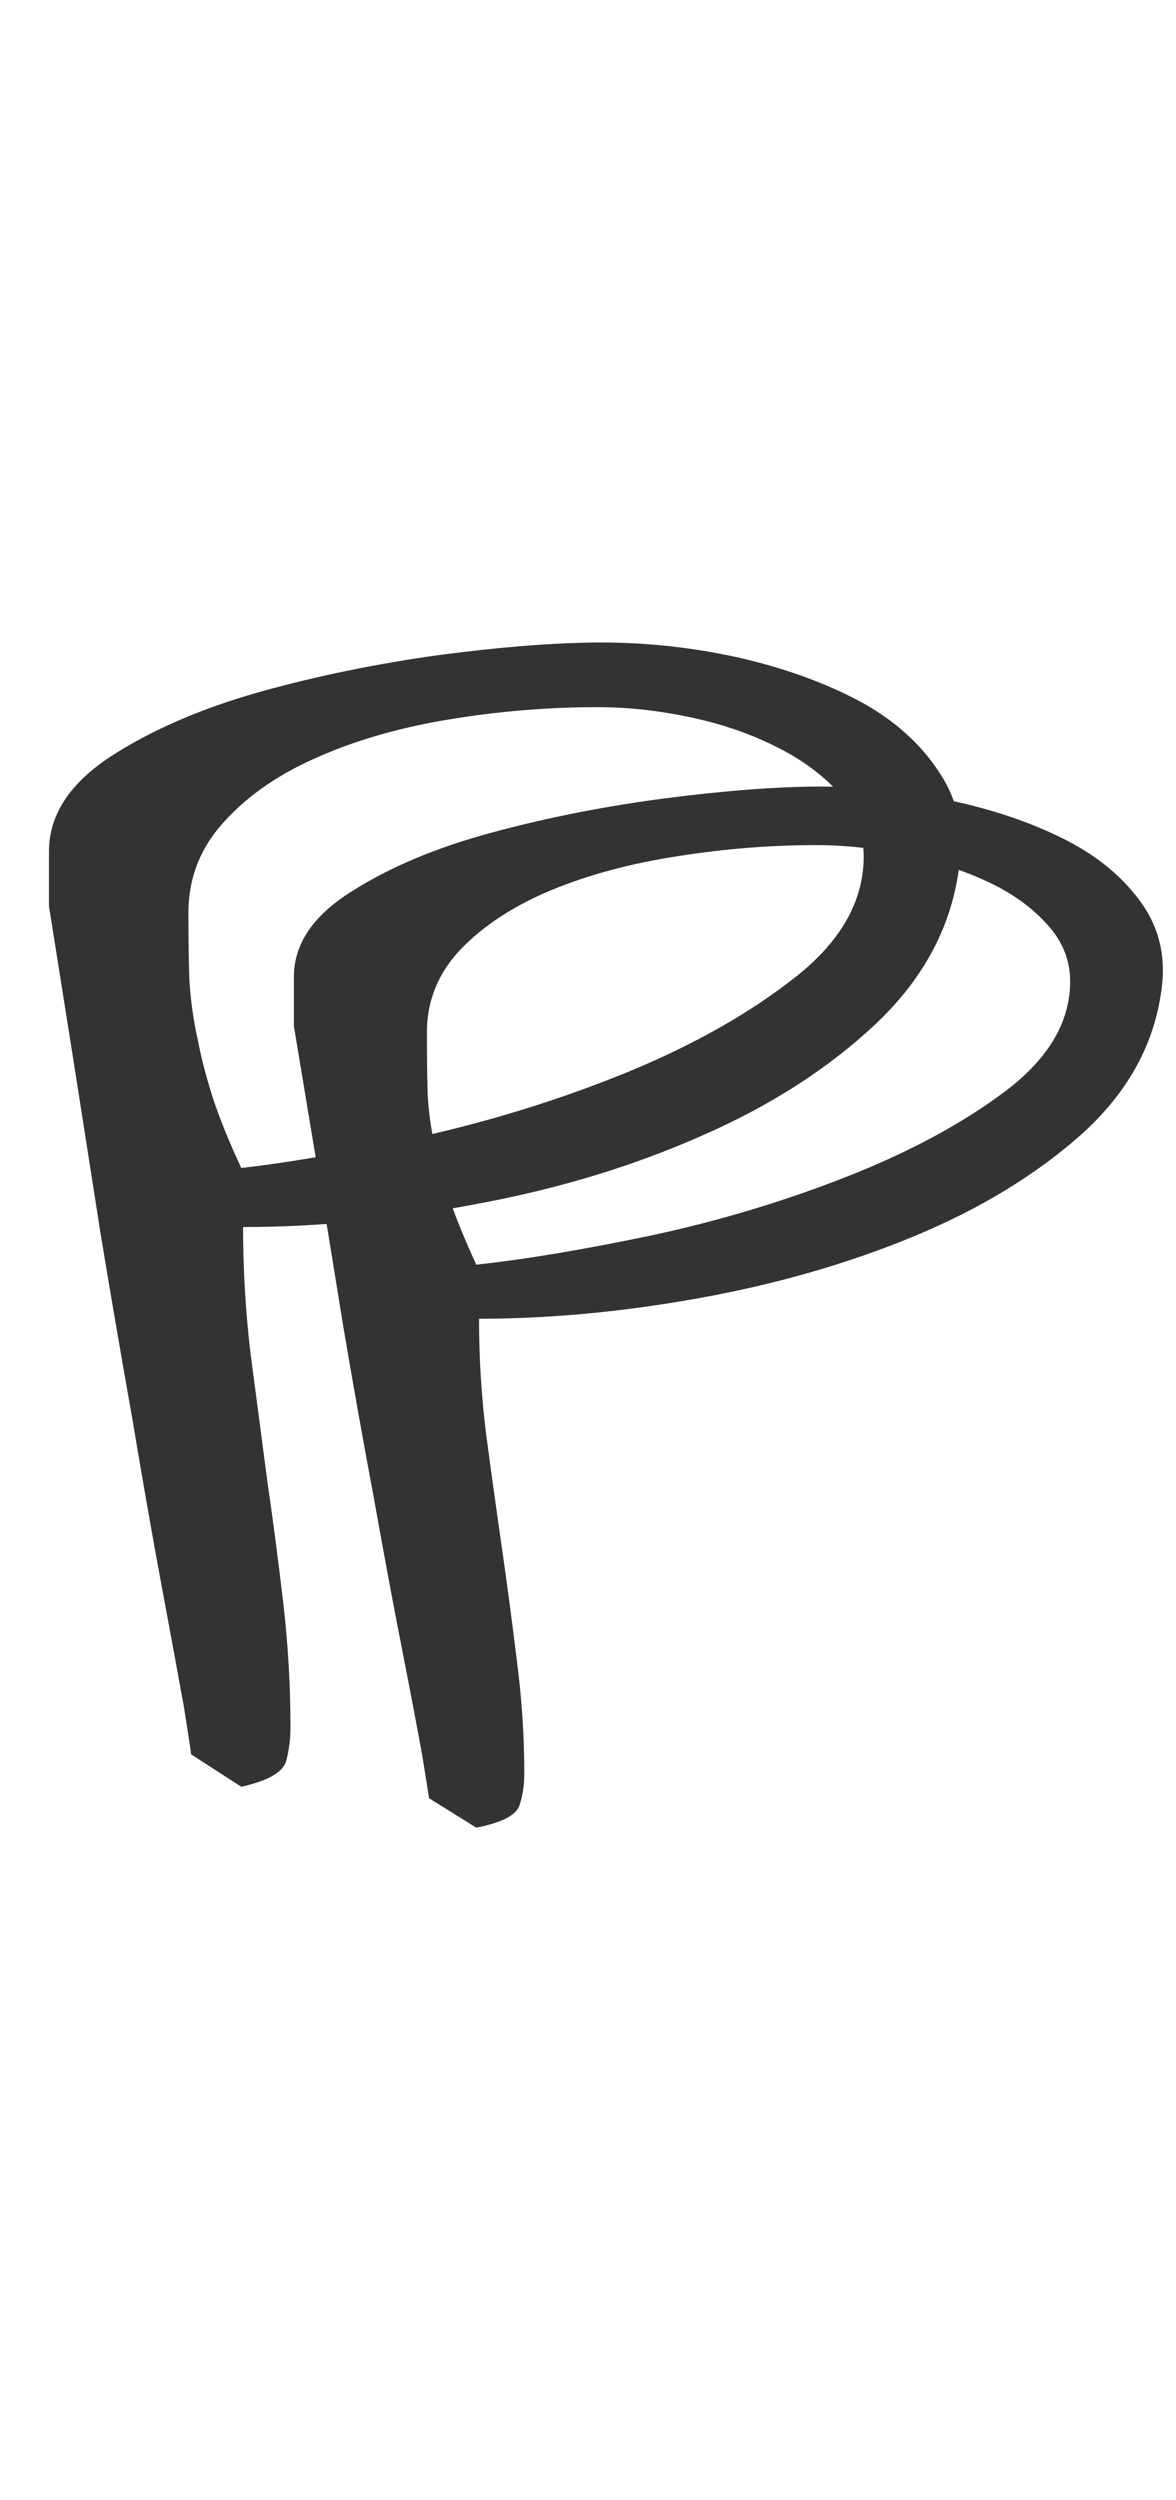 <?xml version="1.0" encoding="utf-8"?>
<svg viewBox="203.274 104.801 119.443 253.799" xmlns="http://www.w3.org/2000/svg">
  <path d="M 131.143 122.503 C 131.143 121.923 131.366 121.416 131.813 120.983 C 132.26 120.556 132.803 120.21 133.443 119.943 C 134.076 119.683 134.74 119.483 135.433 119.343 C 136.126 119.21 136.72 119.143 137.213 119.143 C 137.706 119.143 138.203 119.223 138.703 119.383 C 139.203 119.55 139.646 119.783 140.033 120.083 C 140.413 120.383 140.706 120.766 140.913 121.233 C 141.126 121.7 141.196 122.233 141.123 122.833 C 141.03 123.76 140.723 124.58 140.203 125.293 C 139.683 126.006 139.046 126.603 138.293 127.083 C 137.54 127.57 136.72 127.933 135.833 128.173 C 134.946 128.42 134.093 128.543 133.273 128.543 C 133.273 129.223 133.3 129.893 133.353 130.553 C 133.413 131.22 133.473 131.89 133.533 132.563 C 133.6 133.243 133.66 133.913 133.713 134.573 C 133.766 135.24 133.793 135.91 133.793 136.583 C 133.793 136.783 133.776 136.97 133.743 137.143 C 133.703 137.316 133.54 137.45 133.253 137.543 L 132.703 137.023 C 132.703 137.003 132.676 136.746 132.623 136.253 C 132.563 135.766 132.483 135.13 132.383 134.343 C 132.283 133.556 132.176 132.666 132.063 131.673 C 131.943 130.68 131.826 129.683 131.713 128.683 C 131.606 127.683 131.503 126.716 131.403 125.783 C 131.303 124.856 131.216 124.056 131.143 123.383 C 131.143 123.363 131.143 123.316 131.143 123.243 C 131.143 123.17 131.143 123.086 131.143 122.993 C 131.143 122.906 131.143 122.816 131.143 122.723 C 131.143 122.63 131.143 122.556 131.143 122.503 Z M 132.673 123.493 C 132.673 123.873 132.676 124.226 132.683 124.553 C 132.696 124.88 132.726 125.2 132.773 125.513 C 132.813 125.82 132.87 126.14 132.943 126.473 C 133.016 126.8 133.12 127.173 133.253 127.593 C 133.813 127.5 134.486 127.326 135.273 127.073 C 136.053 126.813 136.803 126.466 137.523 126.033 C 138.243 125.593 138.85 125.086 139.343 124.513 C 139.836 123.94 140.083 123.296 140.083 122.583 C 140.083 122.203 139.993 121.863 139.813 121.563 C 139.626 121.263 139.393 121.013 139.113 120.813 C 138.833 120.606 138.52 120.45 138.173 120.343 C 137.826 120.236 137.49 120.183 137.163 120.183 C 136.63 120.183 136.096 120.246 135.563 120.373 C 135.023 120.5 134.54 120.7 134.113 120.973 C 133.68 121.246 133.333 121.593 133.073 122.013 C 132.806 122.433 132.673 122.926 132.673 123.493 Z" transform="matrix(9.256, 0, 0, 6.313, -1005.612, -582.125)" style="fill: rgb(51, 51, 51); white-space: pre;"/>
  <path d="M 308.618 292.379 C 308.618 291.639 308.901 290.999 309.468 290.459 C 310.028 289.912 310.715 289.472 311.528 289.139 C 312.335 288.806 313.175 288.552 314.048 288.379 C 314.928 288.206 315.678 288.119 316.298 288.119 C 316.925 288.119 317.555 288.222 318.188 288.429 C 318.821 288.636 319.381 288.929 319.868 289.309 C 320.355 289.689 320.731 290.176 320.998 290.769 C 321.258 291.356 321.345 292.029 321.258 292.789 C 321.138 293.969 320.751 295.009 320.098 295.909 C 319.438 296.809 318.628 297.566 317.668 298.179 C 316.715 298.786 315.678 299.246 314.558 299.559 C 313.438 299.872 312.358 300.029 311.318 300.029 C 311.318 300.882 311.351 301.729 311.418 302.569 C 311.491 303.416 311.568 304.266 311.648 305.119 C 311.728 305.972 311.801 306.819 311.868 307.659 C 311.941 308.506 311.978 309.356 311.978 310.209 C 311.978 310.462 311.955 310.699 311.908 310.919 C 311.861 311.139 311.651 311.306 311.278 311.419 L 310.588 310.759 C 310.588 310.739 310.555 310.416 310.488 309.789 C 310.415 309.169 310.315 308.362 310.188 307.369 C 310.061 306.376 309.925 305.249 309.778 303.989 C 309.625 302.736 309.478 301.472 309.338 300.199 C 309.205 298.932 309.075 297.709 308.948 296.529 C 308.821 295.356 308.711 294.339 308.618 293.479 C 308.618 293.459 308.618 293.402 308.618 293.309 C 308.618 293.216 308.618 293.112 308.618 292.999 C 308.618 292.886 308.618 292.769 308.618 292.649 C 308.618 292.536 308.618 292.446 308.618 292.379 Z M 310.558 293.619 C 310.558 294.106 310.561 294.556 310.568 294.969 C 310.581 295.389 310.618 295.796 310.678 296.189 C 310.731 296.576 310.805 296.979 310.898 297.399 C 310.991 297.812 311.118 298.286 311.278 298.819 C 311.998 298.699 312.855 298.479 313.848 298.159 C 314.835 297.832 315.785 297.392 316.698 296.839 C 317.611 296.286 318.381 295.646 319.008 294.919 C 319.628 294.192 319.938 293.379 319.938 292.479 C 319.938 291.992 319.821 291.559 319.588 291.179 C 319.361 290.799 319.068 290.482 318.708 290.229 C 318.348 289.976 317.951 289.779 317.518 289.639 C 317.078 289.499 316.651 289.429 316.238 289.429 C 315.565 289.429 314.888 289.512 314.208 289.679 C 313.528 289.839 312.915 290.092 312.368 290.439 C 311.828 290.786 311.391 291.222 311.058 291.749 C 310.725 292.282 310.558 292.906 310.558 293.619 Z" transform="matrix(6.965, 0, 0, 4.536, -1916.402, -1122.256)" style="fill: rgb(51, 51, 51); white-space: pre;"/>
</svg>